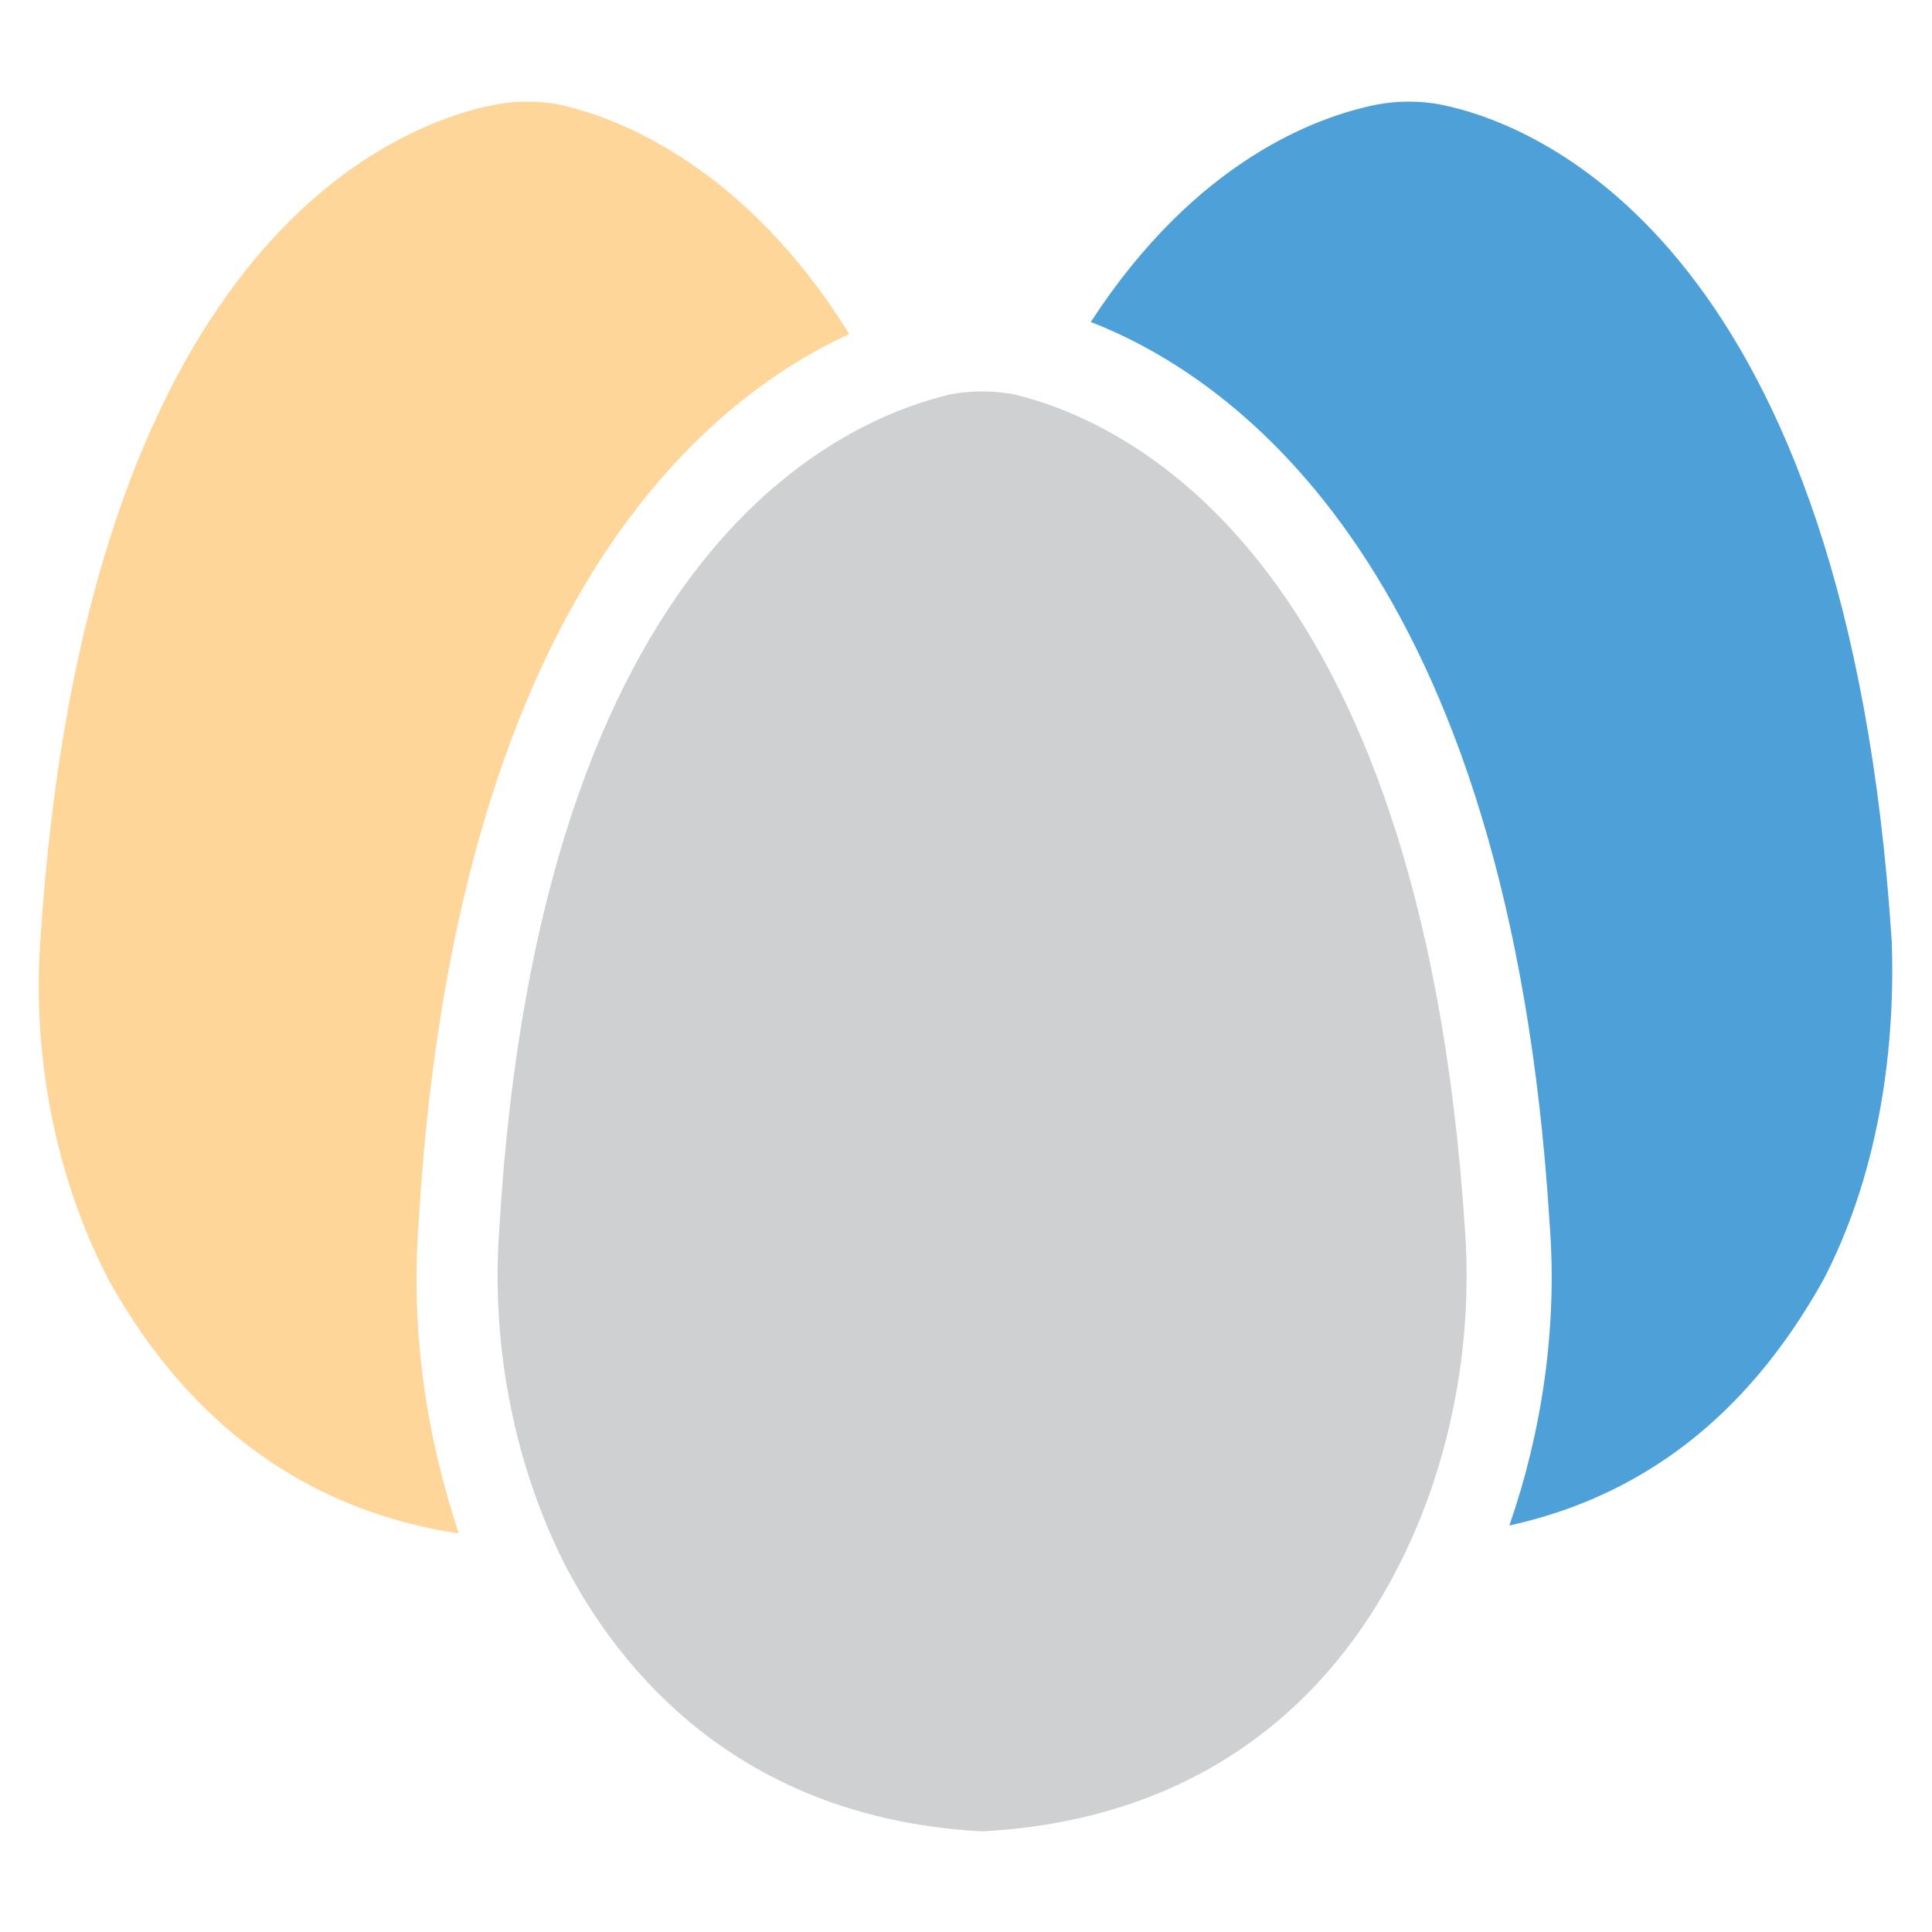 <?xml version="1.0" encoding="utf-8"?>
<!-- Generator: Adobe Illustrator 18.0.0, SVG Export Plug-In . SVG Version: 6.00 Build 0)  -->
<!DOCTYPE svg PUBLIC "-//W3C//DTD SVG 1.1//EN" "http://www.w3.org/Graphics/SVG/1.1/DTD/svg11.dtd">
<svg version="1.1" id="Layer_1" xmlns="http://www.w3.org/2000/svg" xmlns:xlink="http://www.w3.org/1999/xlink" x="0px" y="0px"
	 viewBox="0 0 48 48" enable-background="new 0 0 48 48" xml:space="preserve">
<g>
	<path fill="#FFD69A" d="M10.4,30.4c0.9-15.3,7-20.4,10.7-22.1c-2.6-4.2-5.8-5.4-7.2-5.7c-0.5-0.1-1.1-0.1-1.6,0
		C9.7,3.1,2.1,6.2,1,23.4c-0.2,2.9,0.4,5.9,1.7,8.4c1.5,2.7,4.1,5.6,8.7,6.3C10.6,35.7,10.2,33.1,10.4,30.4z"/>
	<path fill="#4DA0D8" d="M47,23.4C45.9,6.2,38.3,3.1,35.8,2.6c-0.5-0.1-1.1-0.1-1.6,0C32.7,2.9,29.7,4,27.1,8
		c3.6,1.4,10.4,6.2,11.4,22.4c0.2,2.6-0.2,5.2-1,7.5c4.1-0.9,6.4-3.6,7.8-6.1C46.6,29.3,47.1,26.3,47,23.4z"/>
	<path fill="#CFD0D1" d="M34.7,39c1.3-2.5,1.9-5.5,1.7-8.4c-1.1-17.1-8.7-20.2-11.2-20.8c-0.5-0.1-1.1-0.1-1.6,0
		c-2.5,0.6-10.2,3.6-11.2,20.8c-0.2,2.9,0.4,5.9,1.7,8.4c1.6,3,4.7,6.2,10.3,6.5v0c0,0,0,0,0,0c0,0,0,0,0,0v0
		C30,45.2,33.1,42.1,34.7,39z"/>
</g>
</svg>
